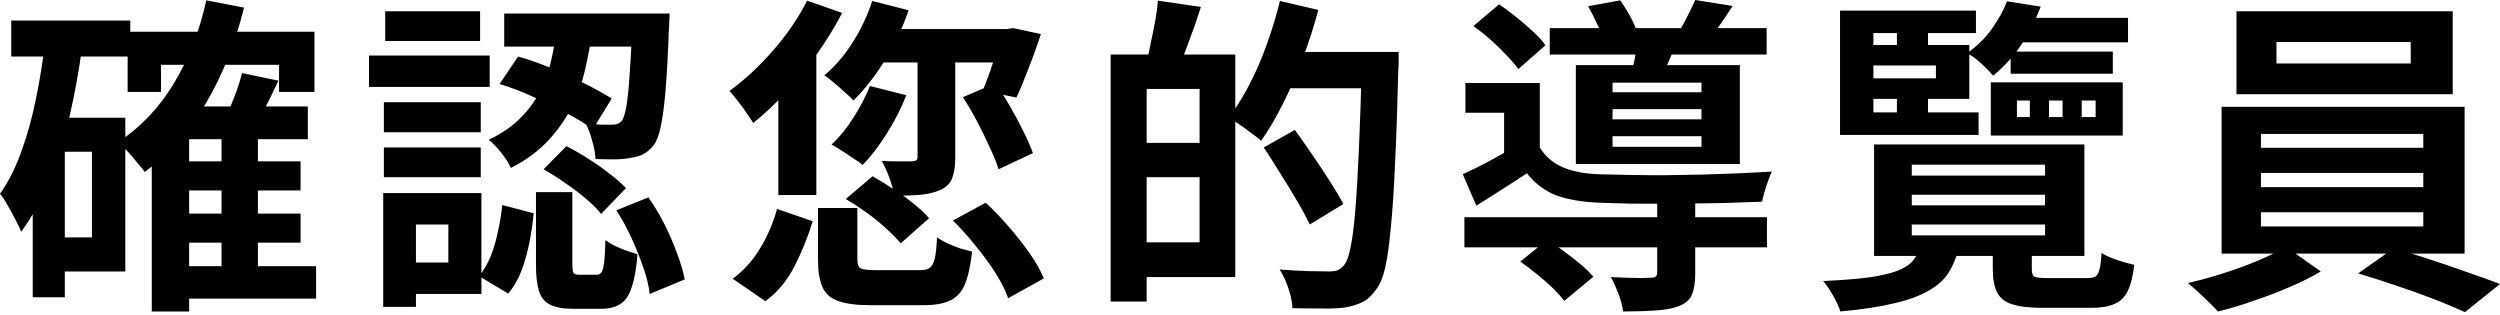 <svg width="484" height="61" viewBox="0 0 484 61" fill="none" xmlns="http://www.w3.org/2000/svg">
<path d="M34.247 31.238H58.188V36.871H34.247V31.238ZM34.247 41.352H58.188V46.985H34.247V41.352ZM34.119 51.53H61.196V57.803H34.119V51.53ZM24.709 6.145H60.876V17.795H54.027V12.546H31.174V17.795H24.709V6.145ZM42.889 25.861H49.93V54.539H42.889V25.861ZM36.615 20.612H59.596V26.949H36.615V60.3H29.382V27.269L35.911 20.612H36.615ZM39.944 0.064L47.242 1.472C45.535 8.385 43.081 14.552 39.88 19.972C36.679 25.392 32.732 29.83 28.038 33.286C27.696 32.817 27.206 32.219 26.566 31.494C25.968 30.726 25.328 29.979 24.645 29.254C23.962 28.528 23.365 27.952 22.853 27.525C27.206 24.666 30.812 20.868 33.671 16.131C36.53 11.394 38.621 6.038 39.944 0.064ZM46.858 14.147L53.899 15.619C53.088 17.369 52.256 19.076 51.402 20.74C50.592 22.362 49.845 23.77 49.162 24.965L43.401 23.492C43.998 22.169 44.638 20.633 45.321 18.884C46.004 17.134 46.516 15.555 46.858 14.147ZM2.177 3.969H25.221V10.946H2.177V3.969ZM9.346 22.788H24.261V52.554H9.346V45.961H17.796V29.382H9.346V22.788ZM8.77 7.681L15.939 8.77C15.342 13.379 14.531 17.902 13.507 22.34C12.483 26.736 11.181 30.875 9.602 34.759C8.066 38.599 6.231 41.971 4.097 44.873C3.884 44.275 3.521 43.507 3.009 42.568C2.539 41.629 2.027 40.691 1.472 39.752C0.96 38.813 0.47 38.066 0 37.511C1.665 35.164 3.051 32.412 4.161 29.254C5.313 26.096 6.252 22.682 6.978 19.012C7.746 15.341 8.343 11.565 8.77 7.681ZM6.337 22.788H12.547V57.547H6.337V22.788ZM107.798 5.313H114.711C114.412 7.873 113.964 10.455 113.367 13.058C112.812 15.619 111.958 18.094 110.806 20.484C109.654 22.831 108.118 25.05 106.197 27.141C104.32 29.19 101.887 30.982 98.9 32.518C98.516 31.622 97.897 30.641 97.043 29.574C96.19 28.507 95.379 27.675 94.611 27.077C97.171 25.84 99.263 24.389 100.884 22.724C102.506 21.06 103.786 19.268 104.725 17.347C105.664 15.427 106.347 13.443 106.773 11.394C107.243 9.346 107.584 7.319 107.798 5.313ZM96.723 16.259L100.308 10.946C102.442 11.543 104.618 12.312 106.837 13.25C109.099 14.189 111.233 15.171 113.239 16.195C115.287 17.219 117.015 18.179 118.424 19.076L114.775 25.029C113.409 24.005 111.702 22.959 109.654 21.892C107.648 20.783 105.514 19.737 103.253 18.756C101.034 17.731 98.857 16.899 96.723 16.259ZM122.456 2.624H129.626C129.626 2.624 129.626 2.816 129.626 3.2C129.626 3.542 129.605 3.947 129.562 4.417C129.562 4.843 129.54 5.185 129.498 5.441C129.327 10.306 129.114 14.296 128.858 17.411C128.602 20.484 128.282 22.874 127.897 24.581C127.556 26.245 127.108 27.419 126.553 28.101C125.913 28.912 125.252 29.488 124.569 29.83C123.929 30.171 123.161 30.406 122.264 30.534C121.496 30.705 120.493 30.811 119.256 30.854C118.018 30.854 116.695 30.833 115.287 30.79C115.244 29.723 115.031 28.549 114.647 27.269C114.305 25.946 113.879 24.815 113.367 23.877C114.476 24.005 115.479 24.09 116.375 24.133C117.271 24.133 117.976 24.133 118.488 24.133C119.298 24.175 119.939 23.919 120.408 23.364C120.707 22.938 120.984 22.063 121.24 20.74C121.496 19.374 121.71 17.326 121.88 14.595C122.094 11.864 122.286 8.257 122.456 3.777V2.624ZM103.765 37.191H110.806V51.146C110.806 52.042 110.891 52.618 111.062 52.874C111.233 53.088 111.617 53.194 112.214 53.194C112.342 53.194 112.556 53.194 112.855 53.194C113.153 53.194 113.473 53.194 113.815 53.194C114.156 53.194 114.476 53.194 114.775 53.194C115.116 53.194 115.351 53.194 115.479 53.194C115.906 53.194 116.226 53.045 116.439 52.746C116.653 52.447 116.823 51.829 116.951 50.89C117.079 49.908 117.165 48.436 117.207 46.473C117.634 46.814 118.21 47.177 118.936 47.561C119.704 47.903 120.472 48.223 121.24 48.521C122.051 48.778 122.776 49.012 123.417 49.226C123.203 51.999 122.819 54.154 122.264 55.691C121.752 57.27 121.005 58.337 120.024 58.892C119.085 59.489 117.848 59.788 116.311 59.788C116.012 59.788 115.607 59.788 115.095 59.788C114.626 59.788 114.135 59.788 113.623 59.788C113.111 59.788 112.62 59.788 112.15 59.788C111.681 59.788 111.297 59.788 110.998 59.788C109.035 59.788 107.52 59.51 106.453 58.956C105.429 58.443 104.725 57.569 104.341 56.331C103.957 55.093 103.765 53.408 103.765 51.274V37.191ZM97.235 39.688L103.317 41.288C103.146 43.166 102.869 45.065 102.484 46.985C102.1 48.906 101.588 50.719 100.948 52.426C100.308 54.09 99.454 55.563 98.388 56.843L92.754 53.45C93.651 52.341 94.397 51.061 94.995 49.61C95.592 48.116 96.062 46.516 96.403 44.809C96.787 43.102 97.065 41.395 97.235 39.688ZM105.237 32.774L109.654 28.293C111.019 28.976 112.428 29.787 113.879 30.726C115.33 31.622 116.695 32.582 117.976 33.606C119.298 34.588 120.365 35.527 121.176 36.423L116.375 41.416C115.65 40.477 114.668 39.496 113.431 38.471C112.236 37.447 110.913 36.444 109.462 35.463C108.011 34.439 106.603 33.542 105.237 32.774ZM119.32 40.712L125.529 38.215C126.681 39.837 127.727 41.587 128.666 43.464C129.604 45.342 130.415 47.22 131.098 49.097C131.781 50.933 132.272 52.597 132.57 54.09L125.785 56.907C125.614 55.371 125.209 53.685 124.569 51.85C123.929 49.972 123.161 48.052 122.264 46.089C121.368 44.126 120.387 42.334 119.32 40.712ZM97.62 2.624H125.721V9.026H97.62V2.624ZM74.319 19.78H93.075V25.605H74.319V19.78ZM74.575 2.176H92.947V7.937H74.575V2.176ZM74.319 28.549H93.075V34.311H74.319V28.549ZM71.438 10.754H94.803V16.835H71.438V10.754ZM77.648 37.383H93.203V56.907H77.648V50.826H86.801V43.464H77.648V37.383ZM74.191 37.383H80.528V59.404H74.191V37.383ZM168.866 0.192L175.907 1.984C174.755 5.356 173.218 8.599 171.298 11.714C169.378 14.787 167.351 17.369 165.217 19.46C164.833 18.99 164.278 18.457 163.553 17.859C162.87 17.219 162.166 16.6 161.44 16.003C160.757 15.405 160.139 14.936 159.584 14.595C161.632 12.888 163.467 10.754 165.089 8.193C166.711 5.633 167.969 2.966 168.866 0.192ZM168.418 16.643L175.459 18.436C174.477 20.953 173.218 23.428 171.682 25.861C170.146 28.293 168.588 30.32 167.009 31.942C166.582 31.558 165.985 31.131 165.217 30.662C164.491 30.15 163.745 29.659 162.976 29.19C162.208 28.677 161.547 28.272 160.992 27.973C162.528 26.565 163.937 24.837 165.217 22.788C166.54 20.74 167.607 18.692 168.418 16.643ZM170.274 5.633H195.815V12.098H167.713L170.274 5.633ZM177.635 10.498H184.933V30.47C184.933 32.134 184.741 33.457 184.357 34.439C184.015 35.42 183.268 36.188 182.116 36.743C181.007 37.255 179.705 37.575 178.211 37.703C176.76 37.831 175.053 37.895 173.09 37.895C172.962 36.871 172.664 35.719 172.194 34.439C171.725 33.158 171.234 32.07 170.722 31.174C171.917 31.217 173.09 31.238 174.243 31.238C175.395 31.238 176.163 31.238 176.547 31.238C176.974 31.195 177.251 31.131 177.379 31.046C177.55 30.918 177.635 30.683 177.635 30.342V10.498ZM186.405 18.82L192.678 16.131C193.66 17.497 194.62 18.99 195.559 20.612C196.498 22.234 197.351 23.834 198.119 25.413C198.888 26.949 199.506 28.357 199.976 29.638L193.318 32.774C192.934 31.494 192.358 30.064 191.59 28.485C190.865 26.864 190.054 25.2 189.158 23.492C188.261 21.785 187.344 20.228 186.405 18.82ZM193.831 5.633H194.919L196.135 5.441L201.512 6.593C200.829 8.727 200.04 10.925 199.144 13.186C198.29 15.448 197.501 17.347 196.775 18.884L190.246 17.539C190.843 16.174 191.483 14.445 192.166 12.354C192.849 10.263 193.404 8.321 193.831 6.529V5.633ZM158.368 40.264H165.985V50.186C165.985 51.082 166.177 51.658 166.561 51.914C166.988 52.17 167.948 52.298 169.442 52.298C169.783 52.298 170.338 52.298 171.106 52.298C171.874 52.298 172.706 52.298 173.603 52.298C174.541 52.298 175.416 52.298 176.227 52.298C177.081 52.298 177.721 52.298 178.147 52.298C179.001 52.298 179.62 52.149 180.004 51.85C180.431 51.551 180.751 50.954 180.964 50.058C181.177 49.162 181.327 47.796 181.412 45.961C181.882 46.302 182.522 46.665 183.332 47.049C184.143 47.433 184.975 47.775 185.829 48.073C186.725 48.329 187.515 48.543 188.197 48.714C187.899 51.445 187.429 53.557 186.789 55.051C186.149 56.587 185.189 57.633 183.909 58.187C182.671 58.785 180.985 59.084 178.852 59.084C178.467 59.084 177.934 59.084 177.251 59.084C176.568 59.084 175.8 59.084 174.947 59.084C174.093 59.084 173.24 59.084 172.386 59.084C171.533 59.084 170.765 59.084 170.082 59.084C169.399 59.084 168.887 59.084 168.546 59.084C165.814 59.084 163.702 58.806 162.208 58.251C160.757 57.739 159.754 56.822 159.2 55.499C158.645 54.219 158.368 52.469 158.368 50.25V40.264ZM163.745 38.535L168.93 34.119C170.21 34.844 171.554 35.676 172.962 36.615C174.371 37.511 175.672 38.45 176.867 39.432C178.105 40.413 179.108 41.352 179.876 42.248L174.371 47.113C173.645 46.217 172.706 45.257 171.554 44.233C170.402 43.166 169.143 42.142 167.777 41.16C166.412 40.178 165.068 39.304 163.745 38.535ZM184.485 42.696L190.822 39.24C192.358 40.648 193.852 42.206 195.303 43.913C196.796 45.62 198.141 47.327 199.336 49.033C200.531 50.74 201.448 52.362 202.088 53.898L195.175 57.739C194.663 56.246 193.852 54.624 192.742 52.874C191.633 51.125 190.353 49.375 188.902 47.625C187.493 45.833 186.021 44.19 184.485 42.696ZM150.43 40.456L157.343 42.824C156.447 45.769 155.295 48.628 153.887 51.402C152.521 54.176 150.622 56.48 148.19 58.315L141.852 53.962C143.986 52.383 145.757 50.42 147.165 48.073C148.616 45.684 149.704 43.144 150.43 40.456ZM156.255 0.128L163.04 2.496C161.675 5.142 160.053 7.788 158.175 10.434C156.298 13.08 154.292 15.555 152.158 17.859C150.067 20.121 147.955 22.105 145.821 23.812C145.522 23.3 145.096 22.66 144.541 21.892C144.029 21.081 143.453 20.292 142.812 19.524C142.215 18.756 141.682 18.115 141.212 17.603C144.114 15.512 146.909 12.93 149.598 9.858C152.329 6.742 154.548 3.499 156.255 0.128ZM150.686 13.507L157.919 6.337L158.047 6.401V37.767H150.686V13.507ZM219.5 10.562H239.151V53.642H219.5V46.921H232.238V17.219H219.5V10.562ZM215.019 10.562H221.996V58.379H215.019V10.562ZM219.244 27.653H235.567V34.311H219.244V27.653ZM224.173 0.128L232.494 1.344C231.811 3.521 231.065 5.676 230.254 7.809C229.486 9.943 228.781 11.757 228.141 13.25L221.996 11.842C222.295 10.733 222.572 9.495 222.828 8.129C223.127 6.764 223.404 5.377 223.66 3.969C223.916 2.56 224.087 1.28 224.173 0.128ZM247.601 10.05H266.357V17.091H247.601V10.05ZM263.668 10.05H270.774C270.774 10.05 270.774 10.284 270.774 10.754C270.774 11.181 270.774 11.671 270.774 12.226C270.774 12.781 270.752 13.208 270.71 13.507C270.539 20.719 270.326 26.843 270.07 31.878C269.856 36.871 269.579 41.011 269.237 44.297C268.939 47.54 268.576 50.079 268.149 51.914C267.722 53.749 267.168 55.093 266.485 55.947C265.631 57.184 264.714 58.038 263.732 58.507C262.751 58.977 261.62 59.318 260.34 59.532C259.102 59.702 257.566 59.766 255.731 59.724C253.938 59.724 252.103 59.702 250.226 59.66C250.183 58.593 249.927 57.334 249.458 55.883C248.988 54.475 248.412 53.237 247.729 52.17C249.778 52.341 251.677 52.447 253.426 52.49C255.219 52.533 256.52 52.554 257.331 52.554C257.971 52.554 258.483 52.49 258.867 52.362C259.294 52.191 259.7 51.893 260.084 51.466C260.638 50.911 261.086 49.78 261.428 48.073C261.812 46.324 262.132 43.87 262.388 40.712C262.644 37.554 262.879 33.564 263.092 28.741C263.306 23.919 263.498 18.179 263.668 11.522V10.05ZM247.793 0.192L255.219 1.92C254.408 5.035 253.405 8.151 252.21 11.266C251.058 14.381 249.778 17.326 248.369 20.1C247.004 22.831 245.595 25.221 244.144 27.269C243.718 26.843 243.099 26.352 242.288 25.797C241.52 25.2 240.73 24.623 239.92 24.069C239.151 23.514 238.469 23.087 237.871 22.788C239.28 20.953 240.602 18.841 241.84 16.451C243.12 14.019 244.251 11.415 245.233 8.642C246.257 5.825 247.11 3.008 247.793 0.192ZM244.657 28.549L250.674 25.157C251.741 26.608 252.872 28.208 254.066 29.958C255.261 31.707 256.392 33.414 257.459 35.079C258.526 36.743 259.401 38.215 260.084 39.496L253.554 43.464C252.957 42.142 252.146 40.627 251.122 38.919C250.14 37.212 249.073 35.463 247.921 33.67C246.812 31.835 245.723 30.128 244.657 28.549ZM283.512 42.056H342.084V47.881H283.512V42.056ZM300.028 5.441H342.02V10.562H300.028V5.441ZM320.832 38.599H328.193V53.002C328.193 54.709 327.98 56.054 327.553 57.035C327.169 58.017 326.315 58.764 324.992 59.276C323.712 59.745 322.197 60.022 320.448 60.108C318.698 60.236 316.628 60.3 314.238 60.3C314.11 59.276 313.812 58.145 313.342 56.907C312.873 55.669 312.382 54.581 311.87 53.642C312.894 53.685 313.94 53.728 315.007 53.77C316.073 53.813 317.012 53.834 317.823 53.834C318.634 53.792 319.189 53.77 319.487 53.77C320 53.77 320.341 53.706 320.512 53.578C320.725 53.408 320.832 53.152 320.832 52.81V38.599ZM294.33 50.634L299.579 46.409C300.604 47.049 301.671 47.796 302.78 48.65C303.89 49.46 304.957 50.292 305.981 51.146C307.005 51.999 307.837 52.81 308.477 53.578L302.844 58.251C302.289 57.526 301.543 56.694 300.604 55.755C299.665 54.859 298.641 53.962 297.531 53.066C296.422 52.17 295.355 51.359 294.33 50.634ZM285.241 5.057L290.234 0.832C291.3 1.557 292.41 2.39 293.562 3.328C294.757 4.267 295.845 5.206 296.827 6.145C297.851 7.084 298.641 7.959 299.195 8.77L293.946 13.379C293.392 12.568 292.623 11.671 291.642 10.69C290.703 9.666 289.679 8.663 288.569 7.681C287.46 6.7 286.35 5.825 285.241 5.057ZM307.453 1.216L313.662 0.064C314.345 1.003 315.007 2.07 315.647 3.264C316.287 4.417 316.735 5.462 316.991 6.401L310.462 7.681C310.206 6.828 309.779 5.804 309.181 4.609C308.627 3.371 308.05 2.24 307.453 1.216ZM312.19 21.124V23.108H329.409V21.124H312.19ZM312.19 26.373V28.422H329.409V26.373H312.19ZM312.19 16.003V17.859H329.409V16.003H312.19ZM305.085 12.61H336.835V31.75H305.085V12.61ZM298.107 16.067V31.11H291.194V21.828H283.704V16.067H298.107ZM317.119 7.553L324.736 8.065C324.224 9.26 323.734 10.37 323.264 11.394C322.837 12.418 322.453 13.315 322.112 14.083L316.031 13.315C316.287 12.376 316.5 11.394 316.671 10.37C316.884 9.303 317.034 8.364 317.119 7.553ZM328.193 -0L335.427 1.152C334.658 2.39 333.89 3.542 333.122 4.609C332.397 5.633 331.735 6.529 331.138 7.297L325.057 6.145C325.611 5.206 326.166 4.182 326.721 3.072C327.318 1.92 327.809 0.896 328.193 -0ZM298.107 28.549C299.174 30.299 300.668 31.579 302.588 32.39C304.508 33.201 306.834 33.649 309.565 33.734C311.144 33.777 313.001 33.82 315.135 33.862C317.311 33.905 319.637 33.926 322.112 33.926C324.587 33.884 327.084 33.841 329.601 33.798C332.119 33.713 334.53 33.628 336.835 33.542C339.182 33.414 341.252 33.308 343.044 33.222C342.703 33.905 342.34 34.844 341.956 36.039C341.572 37.191 341.294 38.194 341.124 39.048C339.075 39.133 336.664 39.218 333.89 39.304C331.116 39.346 328.236 39.389 325.249 39.432C322.261 39.432 319.402 39.432 316.671 39.432C313.94 39.389 311.571 39.325 309.565 39.24C306.322 39.112 303.57 38.642 301.308 37.831C299.089 36.978 297.19 35.548 295.611 33.542C294.074 34.567 292.495 35.591 290.874 36.615C289.295 37.639 287.609 38.706 285.817 39.816L283.192 33.734C284.686 33.052 286.286 32.262 287.993 31.366C289.743 30.427 291.407 29.488 292.986 28.549H298.107ZM370.121 37.703V39.752H395.918V37.703H370.121ZM370.121 43.464V45.577H395.918V43.464H370.121ZM370.121 31.878V33.991H395.918V31.878H370.121ZM362.824 27.973H403.536V49.546H362.824V27.973ZM385.804 47.305H393.358V52.106C393.358 52.874 393.529 53.365 393.87 53.578C394.254 53.749 395.086 53.834 396.367 53.834C396.665 53.834 397.156 53.834 397.839 53.834C398.564 53.834 399.332 53.834 400.143 53.834C400.954 53.834 401.722 53.834 402.448 53.834C403.173 53.834 403.749 53.834 404.176 53.834C404.859 53.834 405.371 53.728 405.712 53.514C406.054 53.258 406.31 52.789 406.481 52.106C406.651 51.423 406.779 50.378 406.865 48.969C407.59 49.439 408.572 49.887 409.809 50.314C411.089 50.74 412.22 51.061 413.202 51.274C412.946 53.45 412.519 55.136 411.922 56.331C411.367 57.526 410.513 58.358 409.361 58.828C408.252 59.34 406.779 59.596 404.944 59.596C404.646 59.596 404.155 59.596 403.472 59.596C402.832 59.596 402.106 59.596 401.296 59.596C400.527 59.596 399.738 59.596 398.927 59.596C398.159 59.596 397.455 59.596 396.815 59.596C396.217 59.596 395.748 59.596 395.406 59.596C392.889 59.596 390.925 59.361 389.517 58.892C388.152 58.465 387.191 57.697 386.637 56.587C386.082 55.52 385.804 54.026 385.804 52.106V47.305ZM371.722 47.753H379.275C378.848 49.588 378.208 51.21 377.355 52.618C376.501 54.026 375.221 55.221 373.514 56.203C371.807 57.227 369.567 58.059 366.793 58.699C364.019 59.382 360.519 59.916 356.295 60.3C356.039 59.446 355.569 58.422 354.886 57.227C354.246 56.075 353.606 55.136 352.966 54.411C356.593 54.24 359.559 54.005 361.864 53.706C364.168 53.365 365.982 52.938 367.305 52.426C368.67 51.914 369.673 51.274 370.313 50.506C370.954 49.738 371.423 48.82 371.722 47.753ZM389.261 9.986H409.041V14.275H389.261V9.986ZM389.133 3.457H411.986V8.193H389.133V3.457ZM367.241 3.969H373.258V9.986H367.241V3.969ZM367.241 16.771H373.258V22.852H367.241V16.771ZM360.263 8.706H381.26V19.14H360.263V15.171H374.794V12.674H360.263V8.706ZM403.024 19.46V22.66H405.712V19.46H403.024ZM396.687 19.46V22.66H399.311V19.46H396.687ZM390.477 19.46V22.66H392.974V19.46H390.477ZM385.42 15.939H410.961V26.245H385.42V15.939ZM388.557 0.256L395.086 1.28C394.147 3.755 392.953 6.124 391.502 8.385C390.051 10.647 388.173 12.738 385.868 14.659C385.271 13.933 384.482 13.122 383.5 12.226C382.518 11.33 381.622 10.69 380.811 10.306C382.817 8.898 384.439 7.297 385.676 5.505C386.957 3.713 387.917 1.963 388.557 0.256ZM382.54 2.048V6.401H362.696V21.764H383.052V26.117H356.231V2.048H382.54ZM440.727 8.129V12.29H466.716V8.129H440.727ZM432.982 2.176H474.846V18.243H432.982V2.176ZM437.719 33.478V36.231H469.149V33.478H437.719ZM437.719 41.096V43.849H469.149V41.096H437.719ZM437.719 25.925V28.613H469.149V25.925H437.719ZM430.101 20.676H477.151V49.097H430.101V20.676ZM442.52 47.753L449.305 52.554C447.598 53.578 445.592 54.581 443.288 55.563C441.026 56.544 438.679 57.441 436.246 58.251C433.857 59.105 431.574 59.788 429.397 60.3C428.672 59.489 427.733 58.55 426.581 57.483C425.471 56.416 424.468 55.52 423.572 54.795C425.834 54.283 428.16 53.642 430.549 52.874C432.939 52.106 435.201 51.274 437.335 50.378C439.468 49.482 441.197 48.607 442.52 47.753ZM456.538 52.938L463.324 48.137C465.586 48.692 467.975 49.396 470.493 50.25C473.011 51.061 475.444 51.893 477.791 52.746C480.18 53.557 482.25 54.304 484 54.987L477.215 60.428C475.55 59.66 473.523 58.806 471.133 57.867C468.786 56.971 466.332 56.096 463.772 55.243C461.254 54.389 458.843 53.621 456.538 52.938Z" fill="black"/>
</svg>
